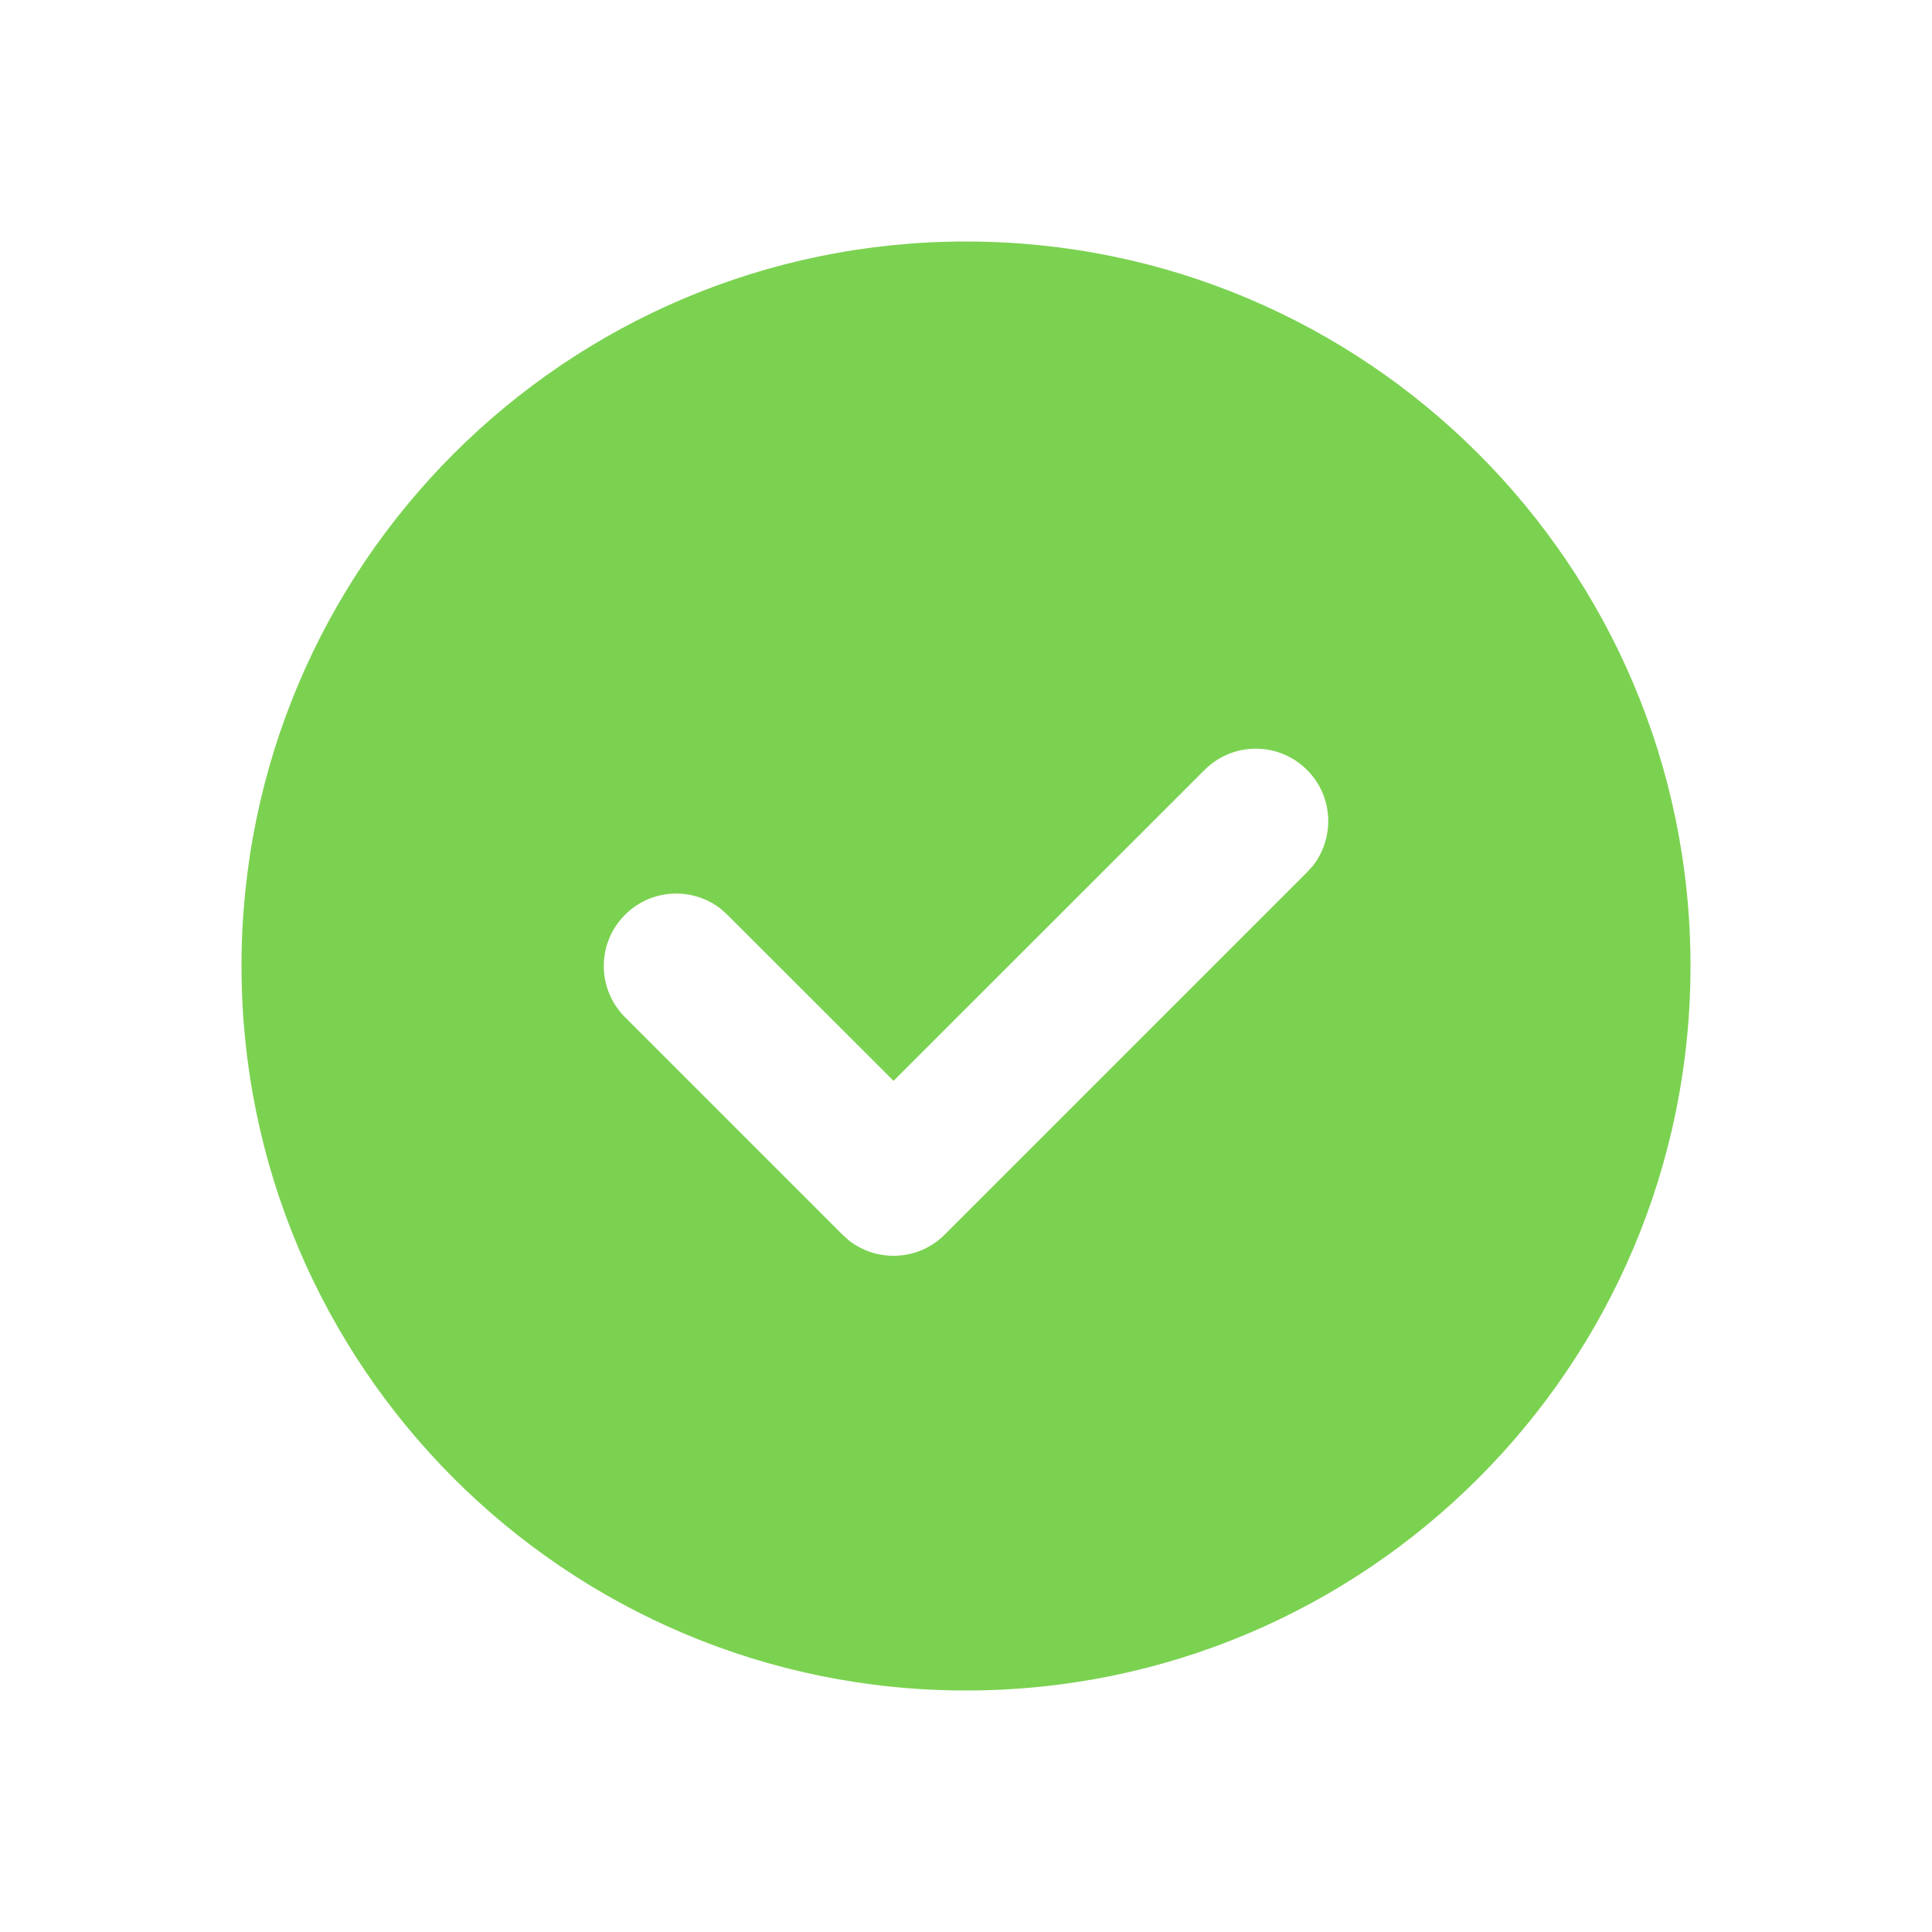 <?xml version="1.0" encoding="UTF-8"?>
<svg width="20px" height="20px" viewBox="0 0 20 20" version="1.1" xmlns="http://www.w3.org/2000/svg" xmlns:xlink="http://www.w3.org/1999/xlink">
    <g id="工作台" stroke="none" stroke-width="1" fill="none" fill-rule="evenodd">
        <g id="工作台-工作办理" transform="translate(-1389, -344)">
            <g id="编组-2备份-7" transform="translate(1096, 344)">
                <g id="01图标-/-01通用图标-/-01单色线性-/-动作-/-新增" transform="translate(294, 1)">
                    <rect id="背景" fill="#7BD251" opacity="0" x="0" y="0" width="18" height="18"></rect>
                    <g id="网格" opacity="0" transform="translate(0, 0)" stroke="#7BD251" stroke-linecap="square" stroke-width="0.5">
                        <g id="竖线" transform="translate(0.375, 0)">
                            <line x1="0.375" y1="0" x2="0.375" y2="18" id="直线"></line>
                            <line x1="1.125" y1="0" x2="1.125" y2="18" id="直线"></line>
                            <line x1="1.875" y1="0" x2="1.875" y2="18" id="直线备份"></line>
                            <line x1="2.625" y1="0" x2="2.625" y2="18" id="直线备份-2"></line>
                            <line x1="3.375" y1="0" x2="3.375" y2="18" id="直线备份-3"></line>
                            <line x1="4.125" y1="0" x2="4.125" y2="18" id="直线备份-4"></line>
                            <line x1="4.875" y1="0" x2="4.875" y2="18" id="直线备份-5"></line>
                            <line x1="5.625" y1="0" x2="5.625" y2="18" id="直线备份-6"></line>
                            <line x1="6.375" y1="0" x2="6.375" y2="18" id="直线备份-7"></line>
                            <line x1="7.125" y1="0" x2="7.125" y2="18" id="直线备份-8"></line>
                            <line x1="7.875" y1="0" x2="7.875" y2="18" id="直线备份-9"></line>
                            <line x1="8.625" y1="0" x2="8.625" y2="18" id="直线备份-10"></line>
                            <line x1="9.375" y1="0" x2="9.375" y2="18" id="直线备份-11"></line>
                            <line x1="10.125" y1="0" x2="10.125" y2="18" id="直线备份-12"></line>
                            <line x1="10.875" y1="0" x2="10.875" y2="18" id="直线备份-13"></line>
                            <line x1="11.625" y1="0" x2="11.625" y2="18" id="直线备份-14"></line>
                            <line x1="12.375" y1="0" x2="12.375" y2="18" id="直线备份-15"></line>
                            <line x1="13.125" y1="0" x2="13.125" y2="18" id="直线备份-16"></line>
                            <line x1="13.875" y1="0" x2="13.875" y2="18" id="直线备份-17"></line>
                            <line x1="14.625" y1="0" x2="14.625" y2="18" id="直线备份-18"></line>
                            <line x1="15.375" y1="0" x2="15.375" y2="18" id="直线备份-19"></line>
                            <line x1="16.125" y1="0" x2="16.125" y2="18" id="直线备份-20"></line>
                            <line x1="16.875" y1="0" x2="16.875" y2="18" id="直线备份-21"></line>
                        </g>
                        <g id="横线" transform="translate(9, 9) rotate(-270) translate(-9, -9) translate(0.375, 0)">
                            <line x1="0.375" y1="0" x2="0.375" y2="18" id="直线"></line>
                            <line x1="1.125" y1="0" x2="1.125" y2="18" id="直线"></line>
                            <line x1="1.875" y1="0" x2="1.875" y2="18" id="直线备份"></line>
                            <line x1="2.625" y1="0" x2="2.625" y2="18" id="直线备份-2"></line>
                            <line x1="3.375" y1="0" x2="3.375" y2="18" id="直线备份-3"></line>
                            <line x1="4.125" y1="0" x2="4.125" y2="18" id="直线备份-4"></line>
                            <line x1="4.875" y1="0" x2="4.875" y2="18" id="直线备份-5"></line>
                            <line x1="5.625" y1="0" x2="5.625" y2="18" id="直线备份-6"></line>
                            <line x1="6.375" y1="0" x2="6.375" y2="18" id="直线备份-7"></line>
                            <line x1="7.125" y1="0" x2="7.125" y2="18" id="直线备份-8"></line>
                            <line x1="7.875" y1="0" x2="7.875" y2="18" id="直线备份-9"></line>
                            <line x1="8.625" y1="0" x2="8.625" y2="18" id="直线备份-10"></line>
                            <line x1="9.375" y1="0" x2="9.375" y2="18" id="直线备份-11"></line>
                            <line x1="10.125" y1="0" x2="10.125" y2="18" id="直线备份-12"></line>
                            <line x1="10.875" y1="0" x2="10.875" y2="18" id="直线备份-13"></line>
                            <line x1="11.625" y1="0" x2="11.625" y2="18" id="直线备份-14"></line>
                            <line x1="12.375" y1="0" x2="12.375" y2="18" id="直线备份-15"></line>
                            <line x1="13.125" y1="0" x2="13.125" y2="18" id="直线备份-16"></line>
                            <line x1="13.875" y1="0" x2="13.875" y2="18" id="直线备份-17"></line>
                            <line x1="14.625" y1="0" x2="14.625" y2="18" id="直线备份-18"></line>
                            <line x1="15.375" y1="0" x2="15.375" y2="18" id="直线备份-19"></line>
                            <line x1="16.125" y1="0" x2="16.125" y2="18" id="直线备份-20"></line>
                            <line x1="16.875" y1="0" x2="16.875" y2="18" id="直线备份-21"></line>
                        </g>
                    </g>
                    <g id="Keyline" opacity="0" transform="translate(0.75, 1.5)" stroke="#7BD251" stroke-opacity="0.05" stroke-width="0.5">
                        <rect id="正方形-大" x="1.75" y="1" width="13" height="13" rx="0.75"></rect>
                        <rect id="正方形-小" x="4" y="3.25" width="8.5" height="8.5" rx="0.75"></rect>
                        <rect id="矩形-竖" x="2.5" y="0.25" width="11.5" height="14.5" rx="0.75"></rect>
                        <rect id="矩形-横" x="1" y="1.75" width="14.5" height="11.5" rx="0.75"></rect>
                        <circle id="圆形" cx="8.25" cy="7.5" r="7.25"></circle>
                        <path d="M8.25,0.499 L16.066,14 L0.434,14 L8.25,0.499 Z" id="三角形"></path>
                    </g>
                    <g id="icon" transform="translate(1.5, 1.5)" fill="#7BD251" fill-rule="nonzero">
                        <path d="M7.5,0 C11.642,0 15,3.358 15,7.5 C15,11.642 11.642,15 7.5,15 C3.358,15 0,11.642 0,7.5 C0,3.358 3.358,0 7.5,0 Z M11.03,5.47 C10.737,5.177 10.263,5.177 9.97,5.47 L6.75,8.689 L5.03,6.97 L4.96,6.907 C4.665,6.679 4.24,6.699 3.97,6.97 C3.677,7.263 3.677,7.737 3.97,8.03 L6.22,10.28 L6.29,10.343 C6.585,10.571 7.01,10.551 7.28,10.28 L11.03,6.53 L11.093,6.46 C11.321,6.165 11.301,5.74 11.03,5.47 Z" id="形状结合"></path>
                    </g>
                </g>
            </g>
        </g>
    </g>
</svg>